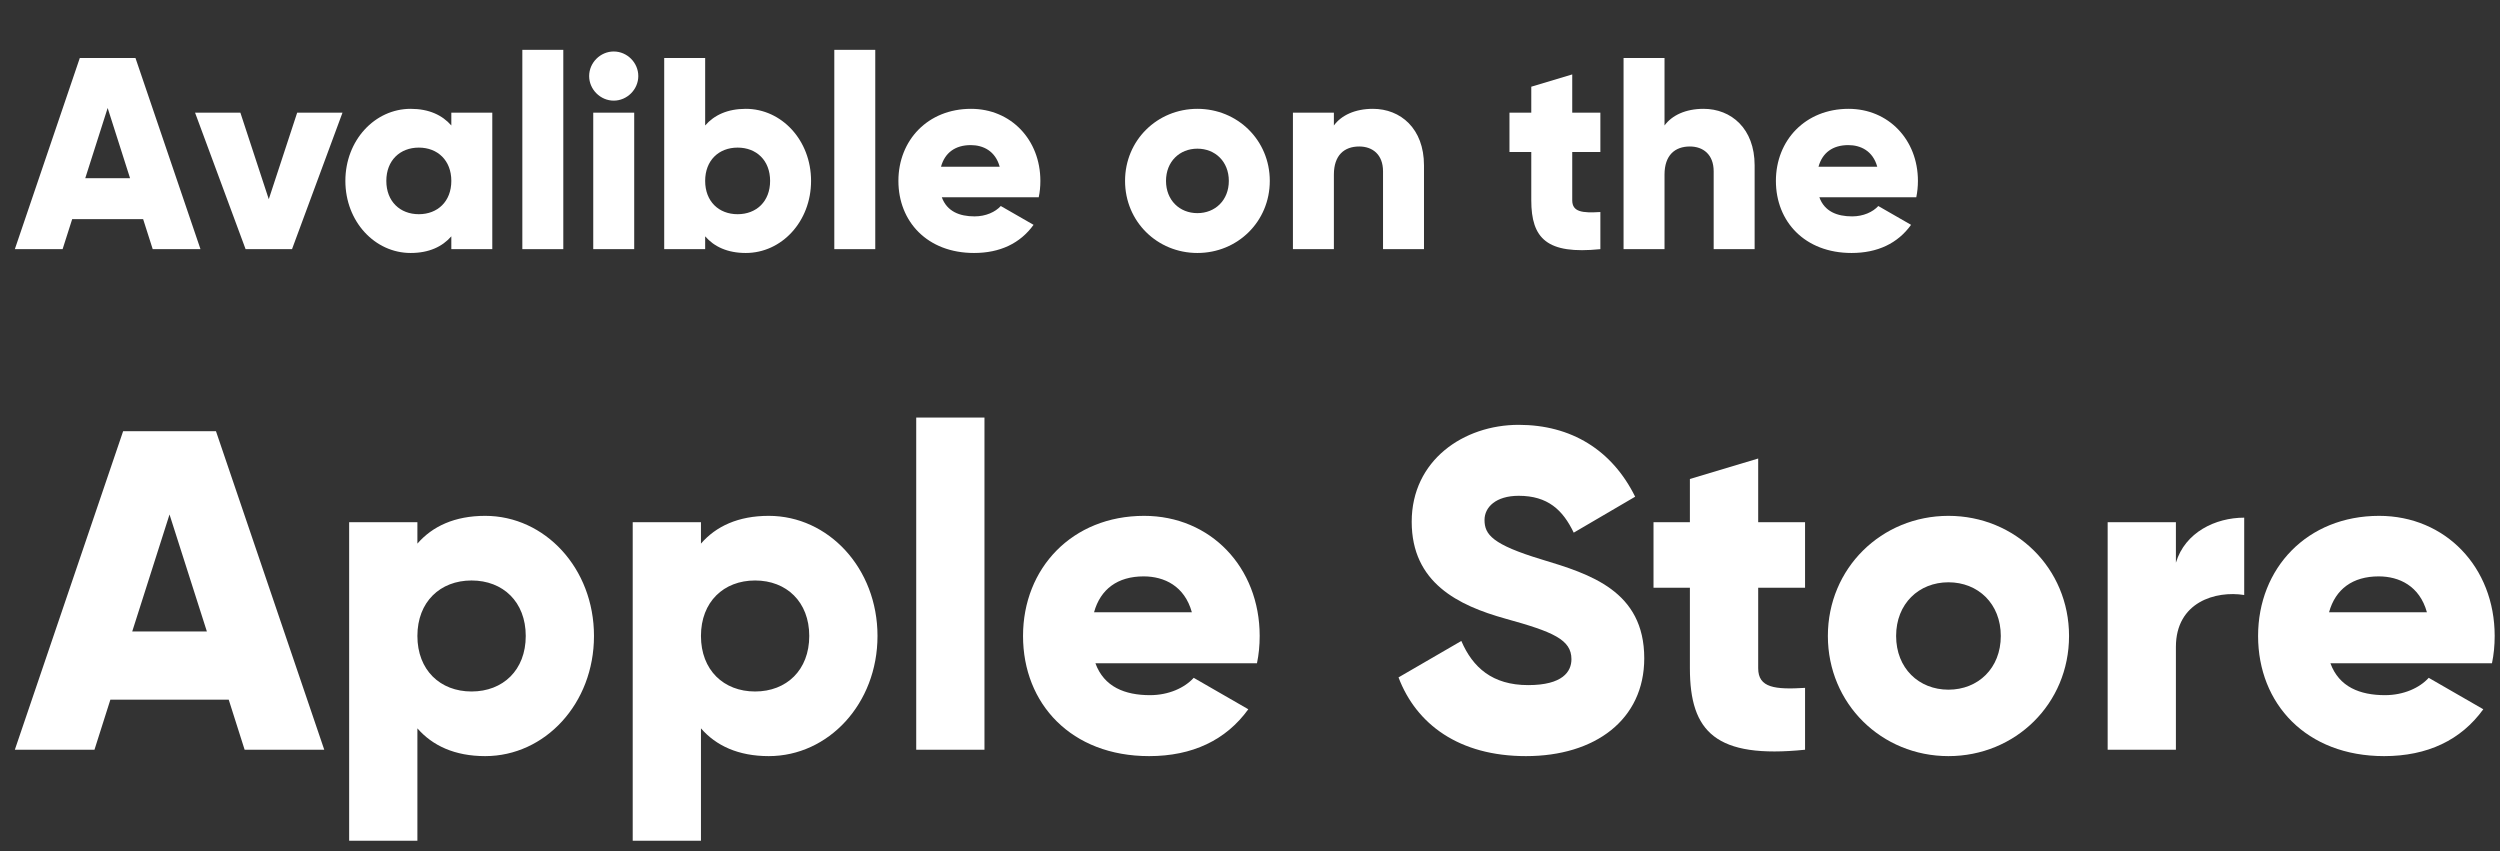 <svg width="47" height="16" viewBox="0 0 47 16" fill="none" xmlns="http://www.w3.org/2000/svg">
<rect x="0" y="0" width="47" height="16" fill="#333333" stroke="none"/>
<path d="M2.871 4.684H3.769L2.547 1.091H1.5L0.279 4.684H1.177L1.357 4.12H2.691L2.871 4.684ZM1.603 3.35L2.024 2.03L2.445 3.35H1.603Z" fill="white"/>
<path d="M5.587 2.118L5.053 3.745L4.519 2.118H3.667L4.617 4.684H5.49L6.439 2.118H5.587Z" fill="white"/>
<path d="M8.485 2.118V2.359C8.315 2.164 8.064 2.046 7.72 2.046C7.048 2.046 6.493 2.636 6.493 3.401C6.493 4.166 7.048 4.756 7.72 4.756C8.064 4.756 8.315 4.638 8.485 4.443V4.684H9.255V2.118H8.485ZM7.874 4.027C7.52 4.027 7.263 3.786 7.263 3.401C7.263 3.016 7.52 2.775 7.874 2.775C8.228 2.775 8.485 3.016 8.485 3.401C8.485 3.786 8.228 4.027 7.874 4.027Z" fill="white"/>
<path d="M9.82 4.684H10.59V0.937H9.82V4.684Z" fill="white"/>
<path d="M11.538 1.892C11.79 1.892 12 1.681 12 1.43C12 1.178 11.79 0.968 11.538 0.968C11.287 0.968 11.076 1.178 11.076 1.43C11.076 1.681 11.287 1.892 11.538 1.892ZM11.153 4.684H11.923V2.118H11.153V4.684Z" fill="white"/>
<path d="M14.021 2.046C13.678 2.046 13.426 2.164 13.257 2.359V1.091H12.487V4.684H13.257V4.443C13.426 4.638 13.678 4.756 14.021 4.756C14.694 4.756 15.248 4.166 15.248 3.401C15.248 2.636 14.694 2.046 14.021 2.046ZM13.867 4.027C13.513 4.027 13.257 3.786 13.257 3.401C13.257 3.016 13.513 2.775 13.867 2.775C14.222 2.775 14.478 3.016 14.478 3.401C14.478 3.786 14.222 4.027 13.867 4.027Z" fill="white"/>
<path d="M15.685 4.684H16.455V0.937H15.685V4.684Z" fill="white"/>
<path d="M17.706 3.709H19.528C19.549 3.611 19.559 3.509 19.559 3.401C19.559 2.626 19.005 2.046 18.255 2.046C17.444 2.046 16.89 2.636 16.89 3.401C16.89 4.166 17.434 4.756 18.312 4.756C18.799 4.756 19.179 4.576 19.431 4.227L18.815 3.873C18.712 3.986 18.533 4.068 18.322 4.068C18.04 4.068 17.804 3.976 17.706 3.709ZM17.691 3.134C17.763 2.872 17.958 2.728 18.25 2.728C18.481 2.728 18.712 2.836 18.794 3.134H17.691Z" fill="white"/>
<path d="M22.511 4.756C23.266 4.756 23.872 4.166 23.872 3.401C23.872 2.636 23.266 2.046 22.511 2.046C21.757 2.046 21.151 2.636 21.151 3.401C21.151 4.166 21.757 4.756 22.511 4.756ZM22.511 4.007C22.177 4.007 21.921 3.765 21.921 3.401C21.921 3.037 22.177 2.795 22.511 2.795C22.845 2.795 23.102 3.037 23.102 3.401C23.102 3.765 22.845 4.007 22.511 4.007Z" fill="white"/>
<path d="M25.811 2.046C25.472 2.046 25.216 2.169 25.077 2.359V2.118H24.307V4.684H25.077V3.283C25.077 2.918 25.272 2.754 25.554 2.754C25.801 2.754 26.001 2.903 26.001 3.221V4.684H26.771V3.108C26.771 2.415 26.329 2.046 25.811 2.046Z" fill="white"/>
<path d="M30.087 2.857V2.118H29.558V1.399L28.788 1.63V2.118H28.378V2.857H28.788V3.765C28.788 4.484 29.081 4.787 30.087 4.684V3.986C29.748 4.007 29.558 3.986 29.558 3.765V2.857H30.087Z" fill="white"/>
<path d="M32.027 2.046C31.688 2.046 31.432 2.169 31.293 2.359V1.091H30.523V4.684H31.293V3.283C31.293 2.918 31.488 2.754 31.77 2.754C32.017 2.754 32.217 2.903 32.217 3.221V4.684H32.987V3.108C32.987 2.415 32.545 2.046 32.027 2.046Z" fill="white"/>
<path d="M34.204 3.709H36.026C36.046 3.611 36.057 3.509 36.057 3.401C36.057 2.626 35.502 2.046 34.753 2.046C33.942 2.046 33.387 2.636 33.387 3.401C33.387 4.166 33.931 4.756 34.809 4.756C35.297 4.756 35.677 4.576 35.928 4.227L35.312 3.873C35.21 3.986 35.03 4.068 34.82 4.068C34.537 4.068 34.301 3.976 34.204 3.709ZM34.188 3.134C34.26 2.872 34.455 2.728 34.748 2.728C34.979 2.728 35.21 2.836 35.292 3.134H34.188Z" fill="white"/>
<path d="M4.599 14.095H6.096L4.06 8.106H2.315L0.279 14.095H1.776L2.075 13.154H4.3L4.599 14.095ZM2.486 11.871L3.187 9.672L3.889 11.871H2.486Z" fill="white"/>
<path d="M9.122 9.698C8.549 9.698 8.13 9.894 7.847 10.22V9.817H6.564V15.806H7.847V13.693C8.13 14.018 8.549 14.215 9.122 14.215C10.243 14.215 11.167 13.231 11.167 11.956C11.167 10.682 10.243 9.698 9.122 9.698ZM8.865 13C8.275 13 7.847 12.598 7.847 11.956C7.847 11.315 8.275 10.913 8.865 10.913C9.456 10.913 9.884 11.315 9.884 11.956C9.884 12.598 9.456 13 8.865 13Z" fill="white"/>
<path d="M14.453 9.698C13.879 9.698 13.46 9.894 13.178 10.22V9.817H11.895V15.806H13.178V13.693C13.46 14.018 13.879 14.215 14.453 14.215C15.573 14.215 16.497 13.231 16.497 11.956C16.497 10.682 15.573 9.698 14.453 9.698ZM14.196 13C13.605 13 13.178 12.598 13.178 11.956C13.178 11.315 13.605 10.913 14.196 10.913C14.786 10.913 15.214 11.315 15.214 11.956C15.214 12.598 14.786 13 14.196 13Z" fill="white"/>
<path d="M17.225 14.095H18.508V7.85H17.225V14.095Z" fill="white"/>
<path d="M20.594 12.47H23.631C23.665 12.307 23.682 12.136 23.682 11.956C23.682 10.665 22.758 9.698 21.509 9.698C20.157 9.698 19.233 10.682 19.233 11.956C19.233 13.231 20.14 14.215 21.603 14.215C22.416 14.215 23.049 13.915 23.468 13.334L22.442 12.743C22.27 12.932 21.971 13.069 21.62 13.069C21.15 13.069 20.756 12.915 20.594 12.47ZM20.568 11.511C20.688 11.075 21.013 10.836 21.5 10.836C21.886 10.836 22.27 11.015 22.407 11.511H20.568Z" fill="white"/>
<path d="M28.688 14.215C29.988 14.215 30.912 13.53 30.912 12.376C30.912 11.109 29.894 10.793 28.987 10.519C28.055 10.237 27.909 10.049 27.909 9.775C27.909 9.535 28.123 9.321 28.551 9.321C29.098 9.321 29.381 9.586 29.586 10.014L30.741 9.338C30.305 8.457 29.535 7.987 28.551 7.987C27.516 7.987 26.54 8.654 26.54 9.809C26.54 10.955 27.413 11.383 28.303 11.631C29.201 11.879 29.543 12.025 29.543 12.393C29.543 12.624 29.381 12.88 28.73 12.88C28.055 12.88 27.687 12.547 27.473 12.05L26.292 12.735C26.626 13.616 27.43 14.215 28.688 14.215Z" fill="white"/>
<path d="M33.935 11.049V9.817H33.054V8.62L31.77 9.005V9.817H31.086V11.049H31.77V12.564C31.77 13.761 32.258 14.266 33.935 14.095V12.932C33.37 12.966 33.054 12.932 33.054 12.564V11.049H33.935Z" fill="white"/>
<path d="M36.631 14.215C37.889 14.215 38.898 13.231 38.898 11.956C38.898 10.682 37.889 9.698 36.631 9.698C35.373 9.698 34.364 10.682 34.364 11.956C34.364 13.231 35.373 14.215 36.631 14.215ZM36.631 12.966C36.075 12.966 35.647 12.564 35.647 11.956C35.647 11.349 36.075 10.947 36.631 10.947C37.187 10.947 37.615 11.349 37.615 11.956C37.615 12.564 37.187 12.966 36.631 12.966Z" fill="white"/>
<path d="M40.907 10.579V9.817H39.624V14.095H40.907V12.162C40.907 11.315 41.66 11.101 42.191 11.186V9.732C41.652 9.732 41.079 10.006 40.907 10.579Z" fill="white"/>
<path d="M43.812 12.47H46.849C46.883 12.307 46.9 12.136 46.9 11.956C46.9 10.665 45.976 9.698 44.727 9.698C43.375 9.698 42.452 10.682 42.452 11.956C42.452 13.231 43.358 14.215 44.821 14.215C45.634 14.215 46.267 13.915 46.686 13.334L45.66 12.743C45.489 12.932 45.189 13.069 44.838 13.069C44.368 13.069 43.974 12.915 43.812 12.47ZM43.786 11.511C43.906 11.075 44.231 10.836 44.719 10.836C45.104 10.836 45.489 11.015 45.626 11.511H43.786Z" fill="white"/>
</svg>
